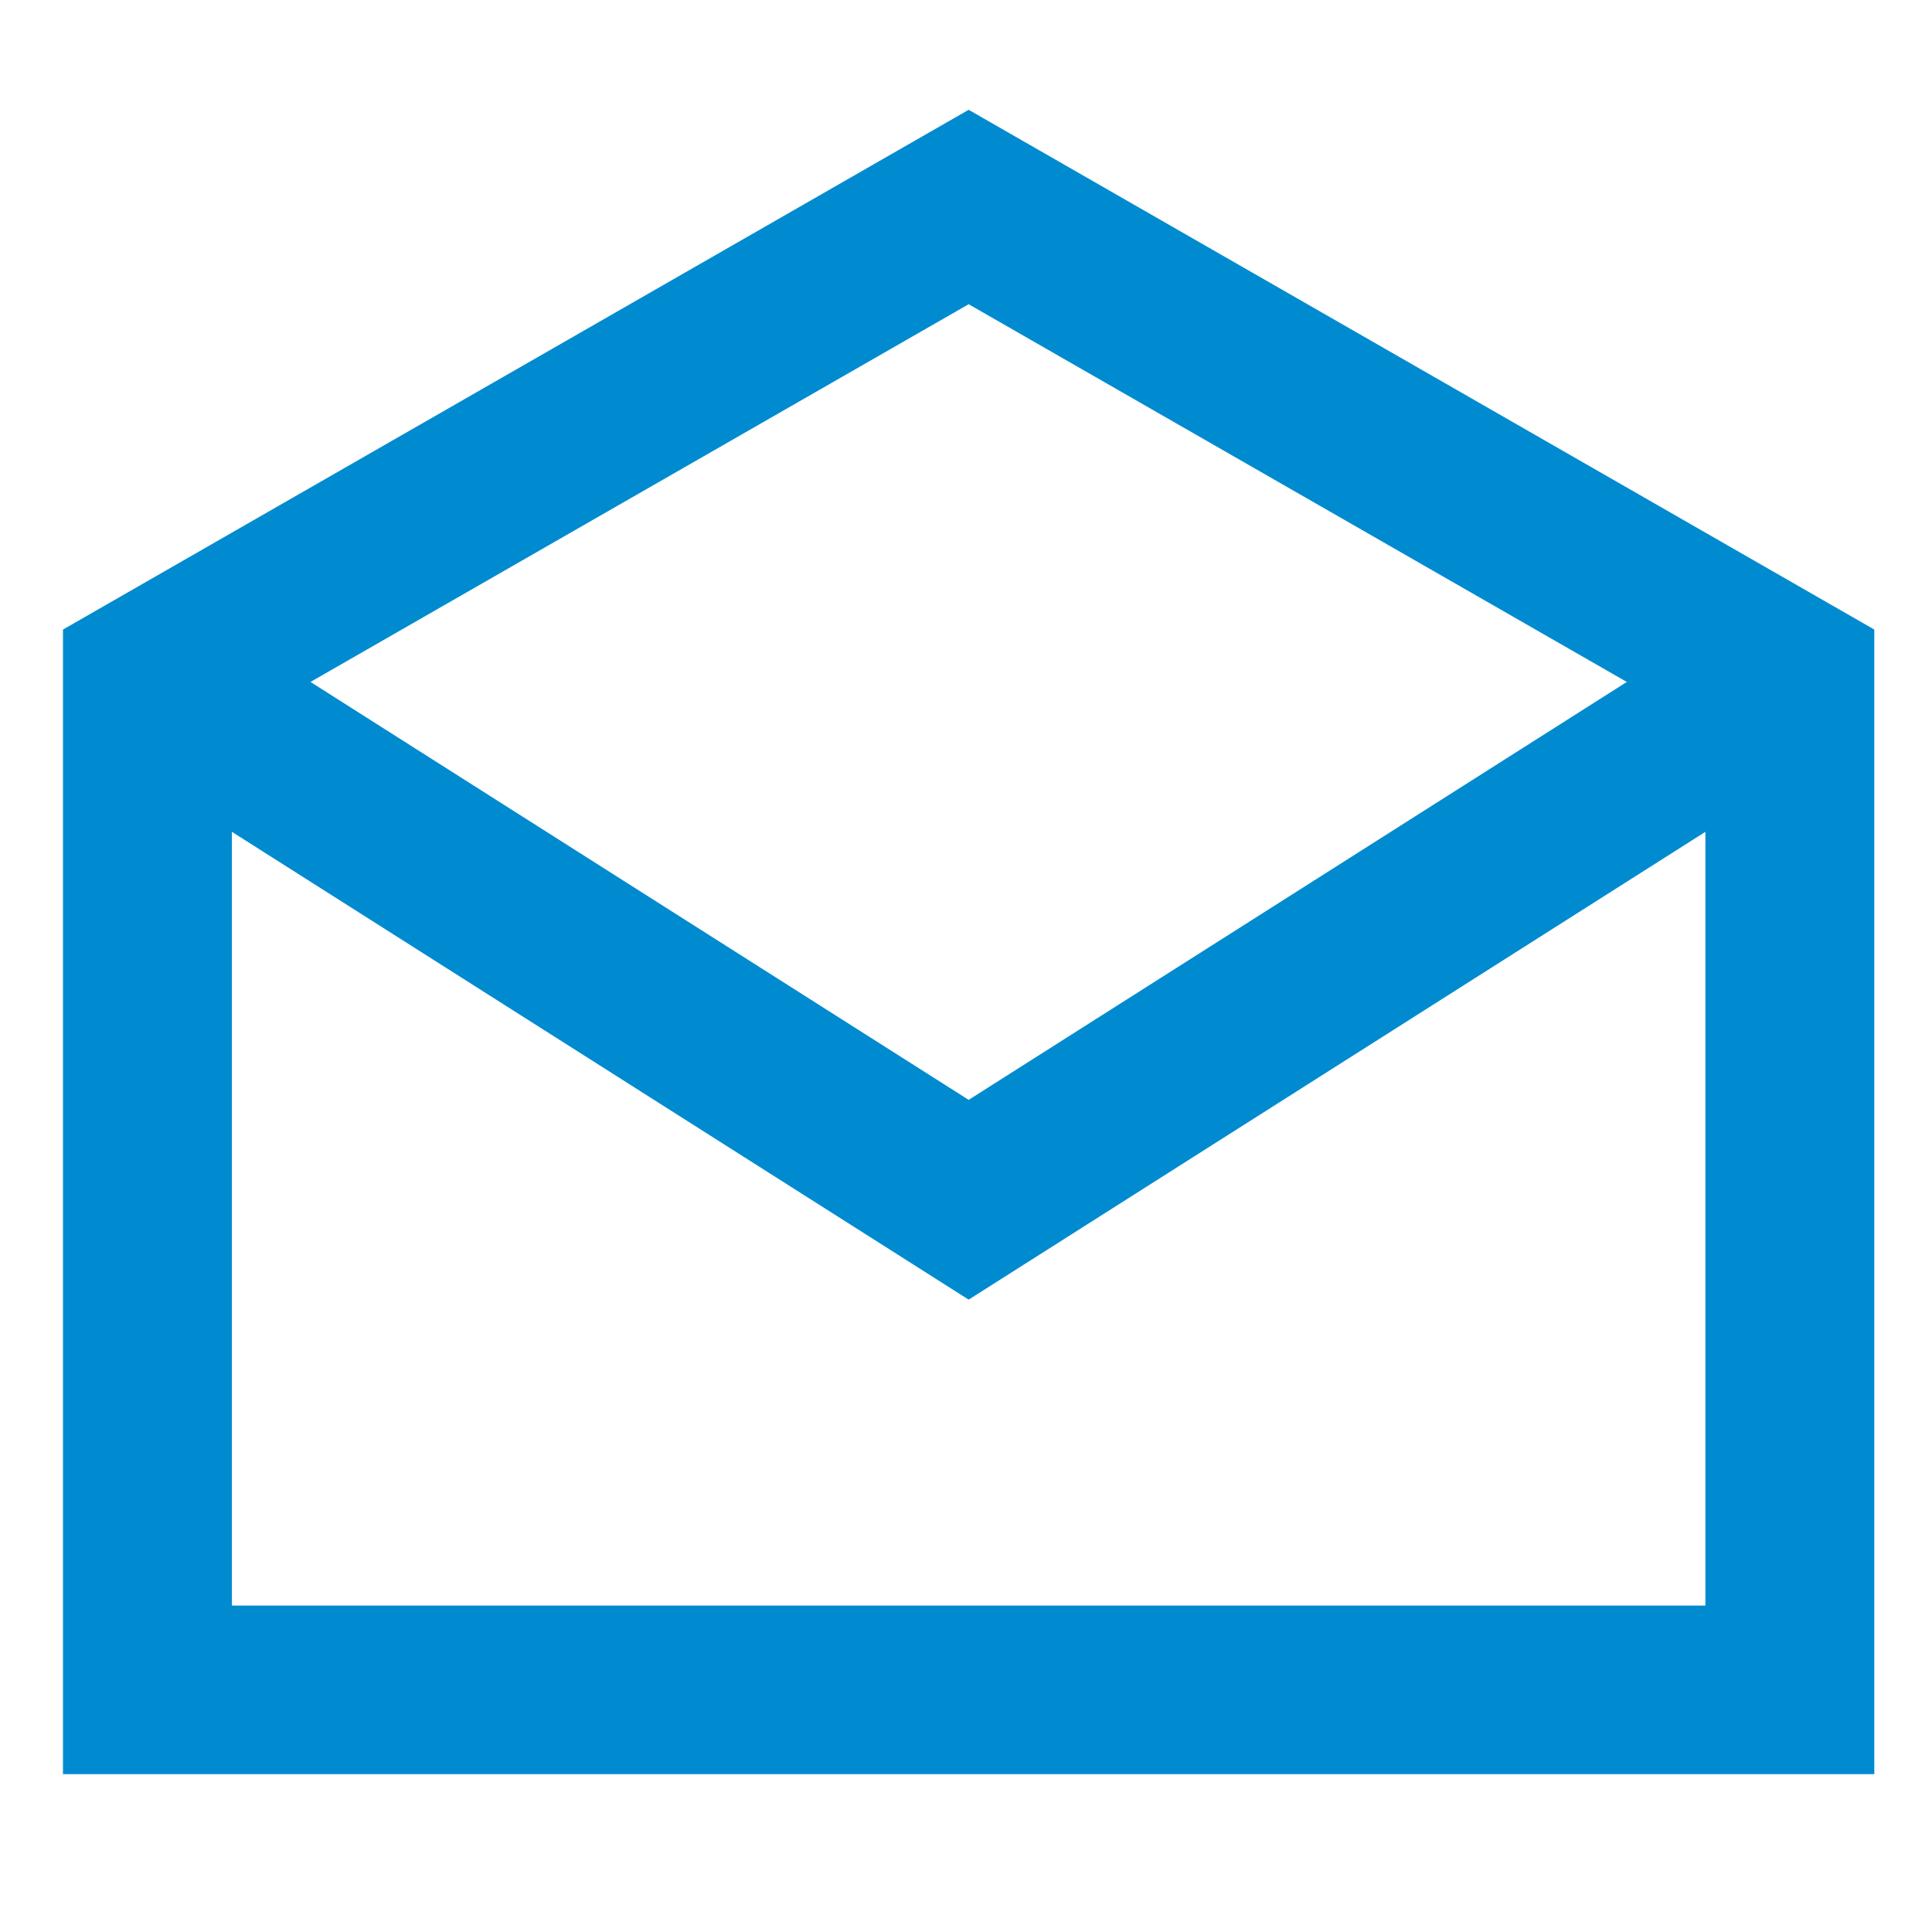 <svg height="128" viewBox="0 0 33.867 33.867" width="128" xmlns="http://www.w3.org/2000/svg"><g fill="none" stroke="#008bd0" stroke-width="6.58" transform="matrix(.45 0 0 .449 -519.707 -421.677)"><path d="m1160.648 965.629 31.99-18.4 31.989 18.4v39.492h-63.979z" stroke-linecap="square"/><path d="m1160.648 965.629 31.99 20.358 31.989-20.358"/></g></svg>